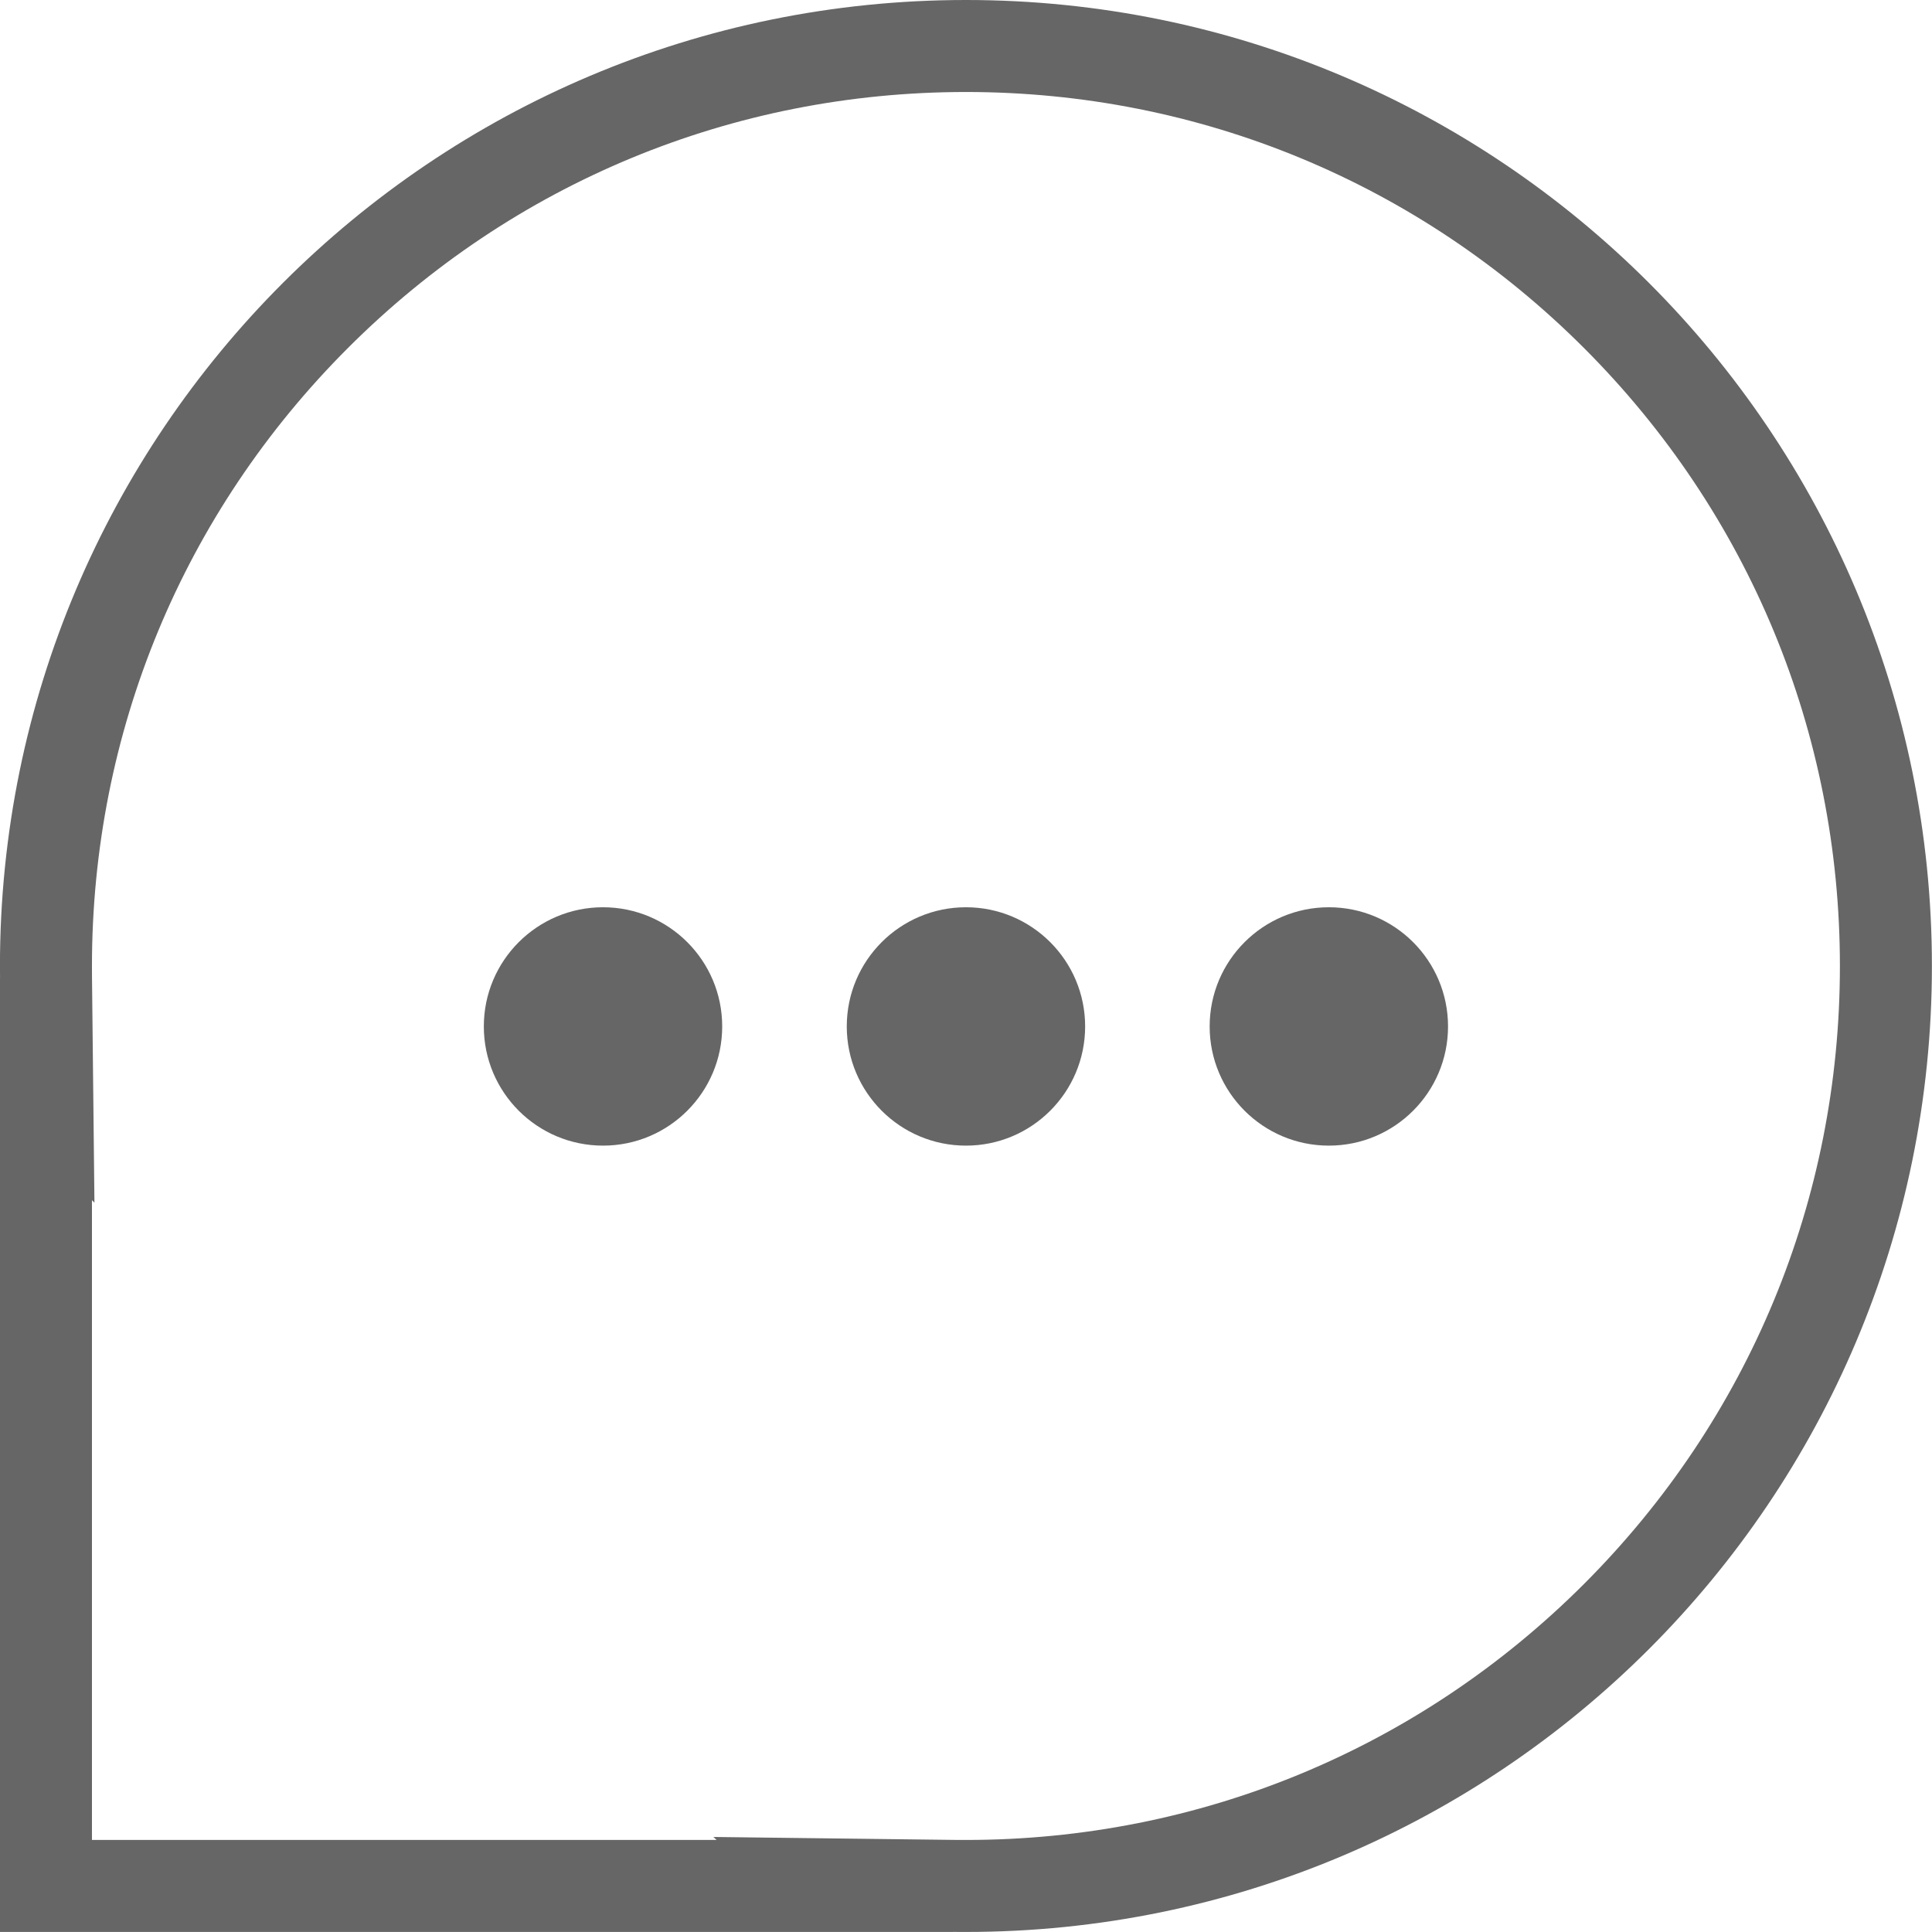 <svg xmlns="http://www.w3.org/2000/svg" width="42" height="42" viewBox="0 0 42 42">
  <g id="reviews" transform="translate(-0.001 0)">
    <rect id="Rectangle_5" data-name="Rectangle 5" width="42" height="42" fill="none"/>
    <g id="Union_2" data-name="Union 2" transform="translate(0 0)" fill="none">
      <path d="M20.72,42l0,0H0V21.263l0,0c0-.087,0-.176,0-.264A21,21,0,1,1,21,42Z" stroke="none"/>
      <path d="M 21 39.999 C 26.075 39.999 30.846 38.023 34.435 34.435 C 38.023 30.846 39.999 26.075 39.999 21 C 39.999 15.925 38.023 11.153 34.435 7.565 C 30.846 3.976 26.075 2 21 2 C 15.925 2 11.153 3.976 7.565 7.565 C 3.976 11.153 2 15.925 2 21 C 2 21.081 2.001 21.162 2.001 21.242 L 2.054 26.145 L 2 26.091 L 2 39.999 L 15.58 39.999 L 15.509 39.934 L 20.744 39.998 C 20.829 39.999 20.915 39.999 21 39.999 M 21 41.999 C 20.907 41.999 20.813 41.999 20.72 41.998 L 20.722 41.999 L 1.472778308198031e-06 41.999 L 1.472778308198031e-06 21.263 L 0.002 21.264 C 0.001 21.177 1.472778308198031e-06 21.088 1.472778308198031e-06 21 C 1.472778308198031e-06 9.402 9.402 1.472778308198031e-06 21 1.472778308198031e-06 C 32.598 1.472778308198031e-06 41.999 9.402 41.999 21 C 41.999 32.598 32.598 41.999 21 41.999 Z" stroke="none" fill="#666"/>
    </g>
    <circle id="Ellipse_6" data-name="Ellipse 6" cx="2.591" cy="2.591" r="2.591" transform="translate(10.519 19.723)" fill="#666"/>
    <circle id="Ellipse_7" data-name="Ellipse 7" cx="2.591" cy="2.591" r="2.591" transform="translate(18.409 19.723)" fill="#666"/>
    <circle id="Ellipse_8" data-name="Ellipse 8" cx="2.591" cy="2.591" r="2.591" transform="translate(26.298 19.723)" fill="#666"/>
  </g>
</svg>